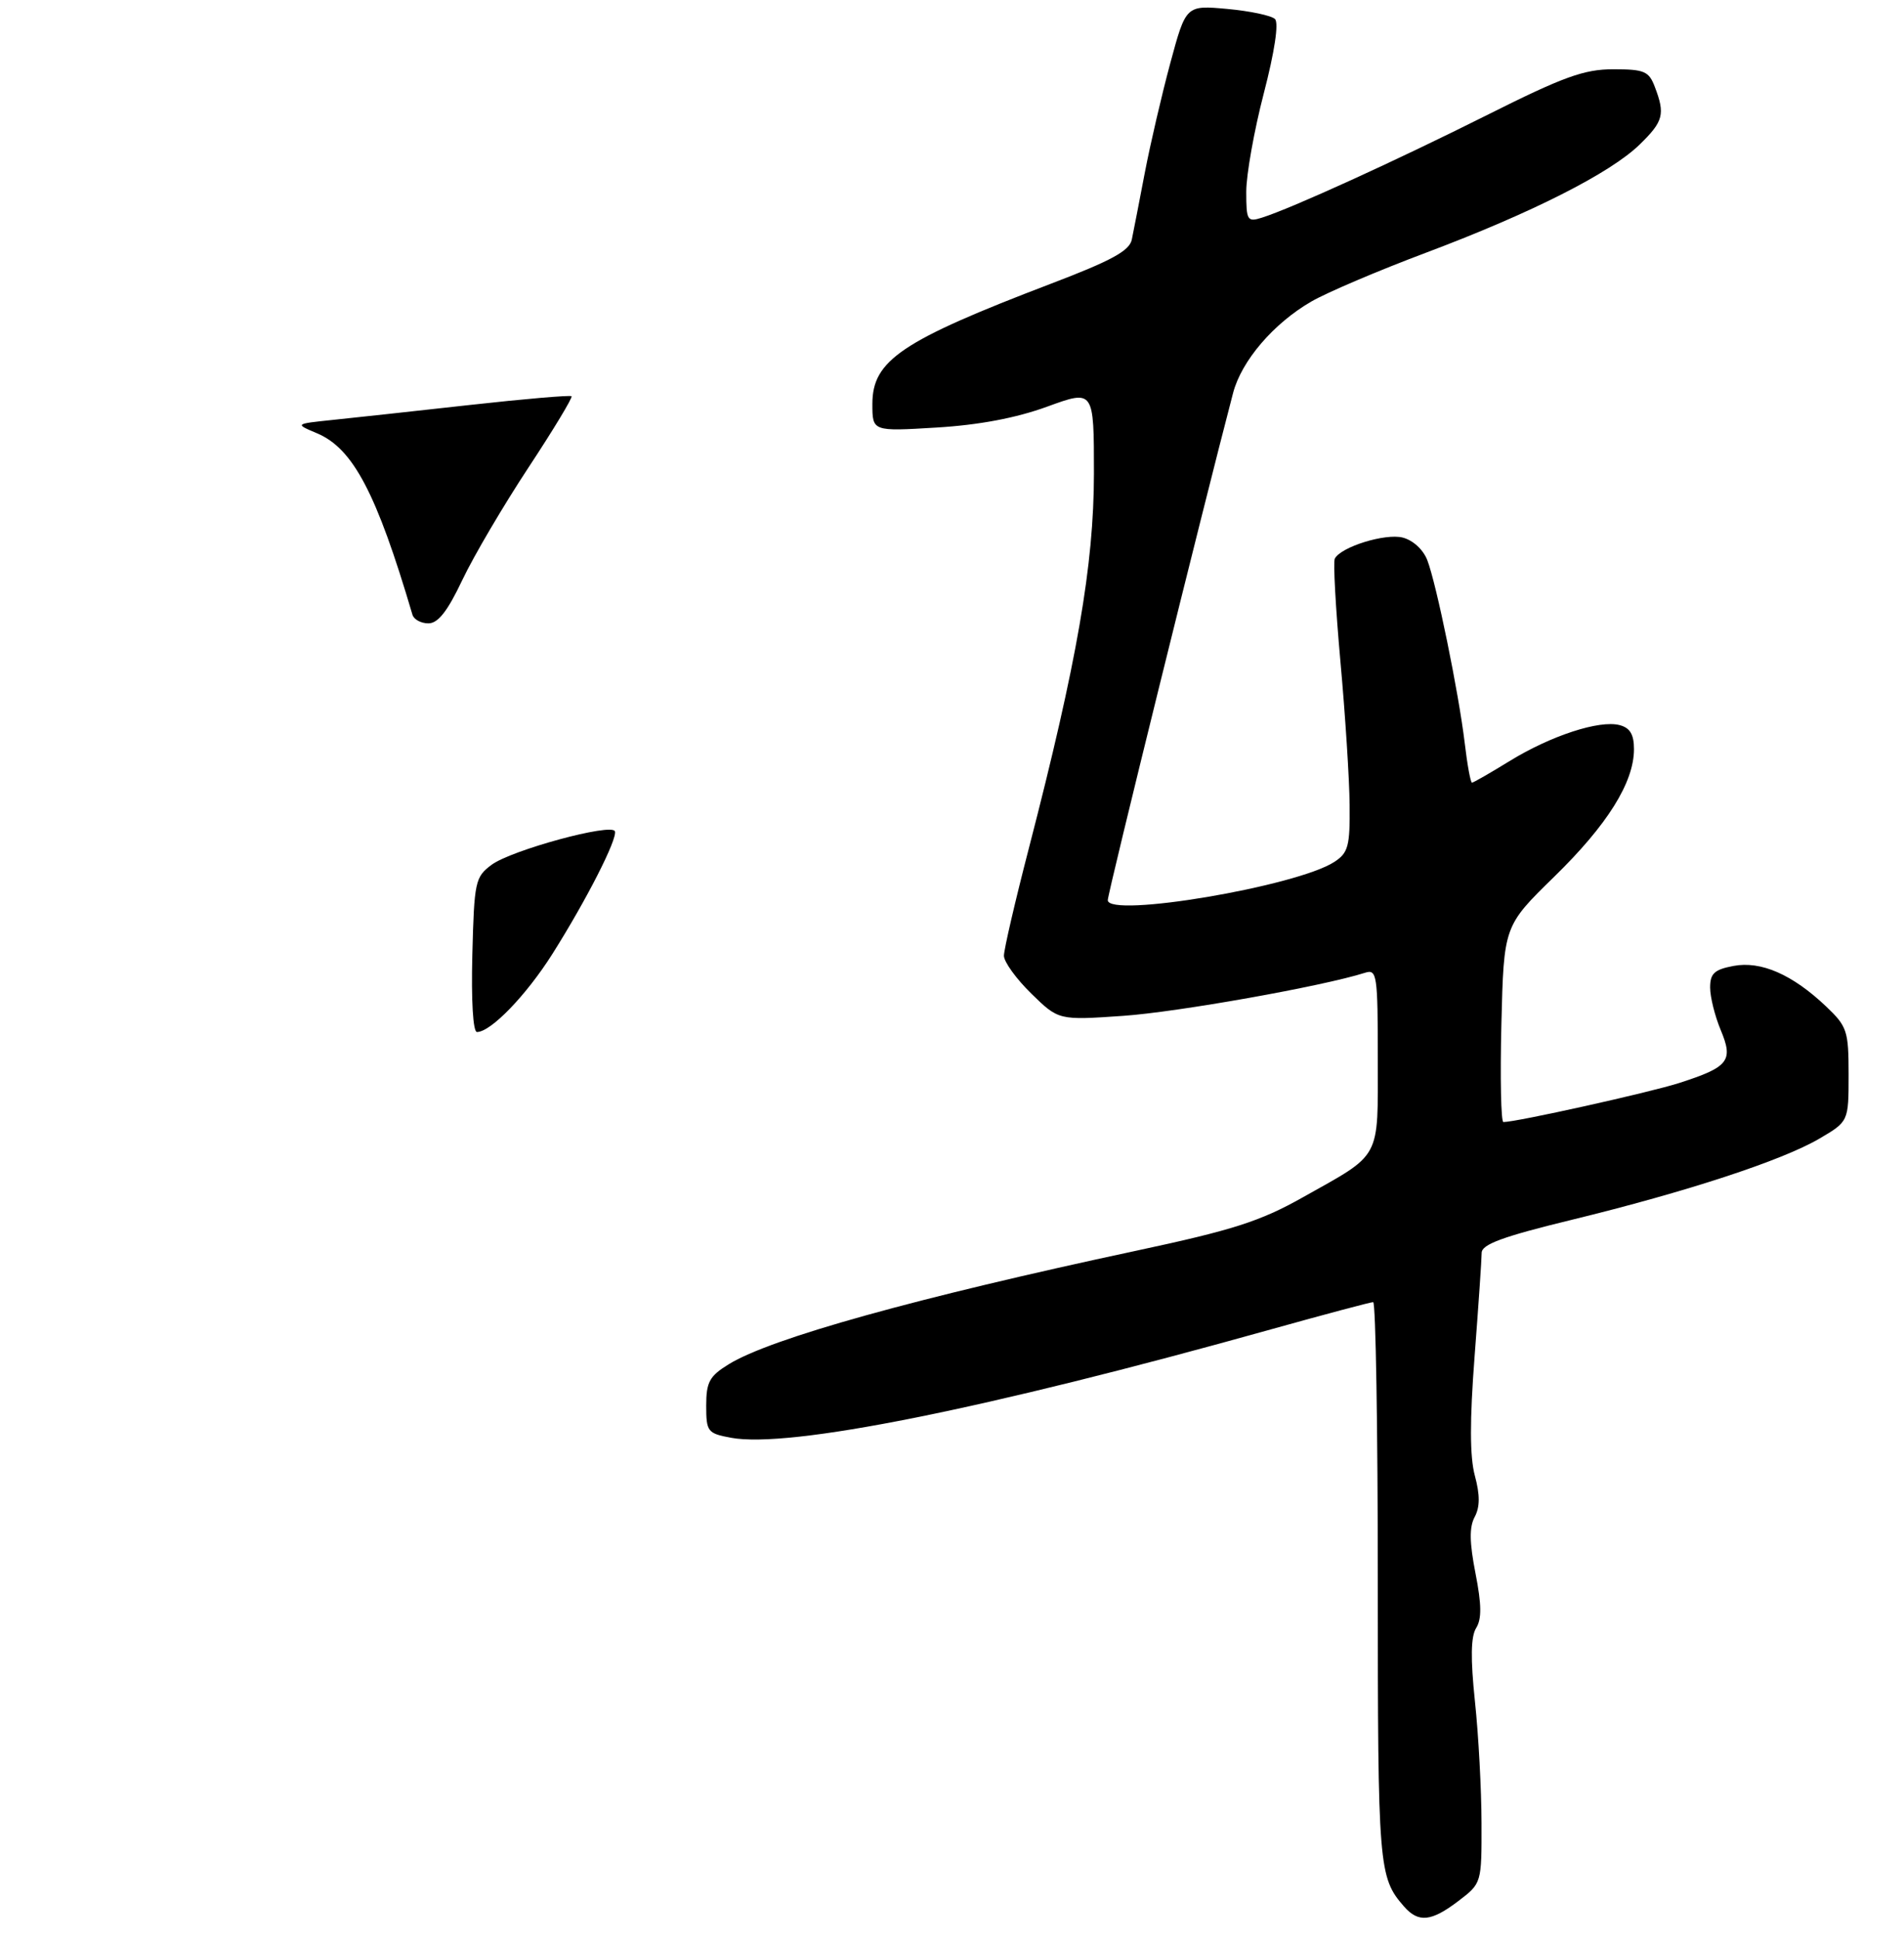 <?xml version="1.0" encoding="UTF-8" standalone="no"?>
<!DOCTYPE svg PUBLIC "-//W3C//DTD SVG 1.1//EN" "http://www.w3.org/Graphics/SVG/1.1/DTD/svg11.dtd" >
<svg xmlns="http://www.w3.org/2000/svg" xmlns:xlink="http://www.w3.org/1999/xlink" version="1.1" viewBox="0 0 275 280">
 <g >
 <path fill="currentColor"
d=" M 210.66 274.45 C 214.00 271.90 214.00 271.90 213.98 263.20 C 213.97 258.41 213.55 250.52 213.03 245.65 C 212.38 239.43 212.43 236.28 213.21 235.04 C 214.02 233.74 213.99 231.65 213.11 227.16 C 212.24 222.72 212.20 220.49 212.99 219.02 C 213.76 217.58 213.77 215.85 213.02 213.07 C 212.28 210.34 212.27 205.09 212.98 195.82 C 213.54 188.50 214.00 181.78 214.00 180.89 C 214.00 179.66 217.04 178.54 226.99 176.12 C 243.64 172.06 257.36 167.56 262.75 164.41 C 267.00 161.92 267.00 161.92 267.00 155.15 C 267.00 148.82 266.79 148.20 263.75 145.31 C 258.89 140.70 254.35 138.71 250.38 139.46 C 247.62 139.98 247.00 140.54 247.00 142.58 C 247.00 143.95 247.69 146.71 248.53 148.72 C 250.39 153.17 249.69 154.06 242.50 156.37 C 238.22 157.74 219.04 162.00 217.14 162.00 C 216.79 162.00 216.66 155.63 216.85 147.84 C 217.20 133.69 217.20 133.69 224.47 126.59 C 232.17 119.08 236.00 112.96 236.00 108.16 C 236.00 106.04 235.43 105.08 233.92 104.69 C 231.00 103.93 223.99 106.22 218.02 109.89 C 215.24 111.60 212.80 113.00 212.60 113.00 C 212.40 113.00 211.92 110.41 211.55 107.25 C 210.68 100.01 207.48 84.34 206.15 80.88 C 205.56 79.35 204.08 77.99 202.58 77.61 C 200.06 76.98 193.69 78.95 192.79 80.65 C 192.54 81.12 192.91 87.80 193.60 95.50 C 194.30 103.20 194.90 112.53 194.93 116.23 C 194.99 122.15 194.73 123.13 192.74 124.43 C 187.35 127.97 160.00 132.58 160.00 129.96 C 160.00 128.93 173.68 73.60 178.10 56.73 C 179.32 52.09 183.93 46.70 189.39 43.54 C 191.65 42.23 199.12 39.05 206.00 36.47 C 221.24 30.74 232.62 24.98 236.84 20.85 C 240.25 17.52 240.52 16.50 239.02 12.57 C 238.16 10.28 237.50 10.00 233.01 10.00 C 228.80 10.00 225.81 11.08 214.78 16.61 C 201.59 23.22 186.49 30.10 182.25 31.43 C 180.15 32.09 180.00 31.84 180.00 27.68 C 180.00 25.23 181.14 18.82 182.54 13.45 C 184.09 7.48 184.72 3.32 184.15 2.75 C 183.65 2.25 180.54 1.59 177.26 1.29 C 171.29 0.75 171.29 0.75 169.03 9.11 C 167.79 13.71 166.13 20.85 165.34 24.98 C 164.55 29.12 163.71 33.44 163.47 34.59 C 163.14 36.21 160.54 37.63 151.77 40.97 C 130.20 49.20 126.00 52.03 126.00 58.32 C 126.00 62.29 126.00 62.29 135.25 61.73 C 141.40 61.36 146.76 60.35 151.25 58.71 C 158.00 56.25 158.00 56.25 158.00 68.37 C 157.99 81.60 155.57 95.54 148.61 122.44 C 146.62 130.11 145.00 137.10 145.00 137.99 C 145.00 138.87 146.78 141.33 148.95 143.45 C 152.90 147.31 152.90 147.31 162.20 146.67 C 170.06 146.13 191.03 142.40 197.18 140.44 C 198.87 139.90 199.00 140.75 199.00 152.78 C 199.00 167.62 199.64 166.43 188.15 172.88 C 182.01 176.33 178.09 177.59 164.15 180.57 C 132.31 187.38 111.33 193.22 105.25 196.97 C 102.47 198.68 102.00 199.54 102.00 202.94 C 102.00 206.70 102.19 206.95 105.56 207.58 C 113.95 209.15 142.25 203.48 183.58 191.93 C 191.32 189.77 197.96 188.00 198.33 188.00 C 198.70 188.00 199.00 206.25 199.00 228.57 C 199.00 269.68 199.11 271.04 202.78 275.25 C 204.87 277.64 206.72 277.45 210.66 274.45 Z  M 68.22 137.86 C 68.49 127.28 68.63 126.62 71.00 124.86 C 73.88 122.73 88.35 118.80 88.81 120.02 C 89.21 121.10 84.72 129.91 79.79 137.72 C 76.01 143.70 70.89 149.00 68.89 149.00 C 68.32 149.00 68.05 144.47 68.22 137.86 Z  M 59.57 88.75 C 54.38 71.17 50.99 64.74 45.77 62.55 C 42.57 61.20 42.57 61.20 48.03 60.63 C 51.04 60.32 59.96 59.35 67.85 58.47 C 75.75 57.59 82.36 57.03 82.55 57.21 C 82.73 57.40 79.93 62.04 76.31 67.53 C 72.70 73.01 68.40 80.31 66.77 83.75 C 64.64 88.25 63.27 90.00 61.87 90.00 C 60.81 90.00 59.77 89.44 59.57 88.75 Z "/>
</g>
</svg>